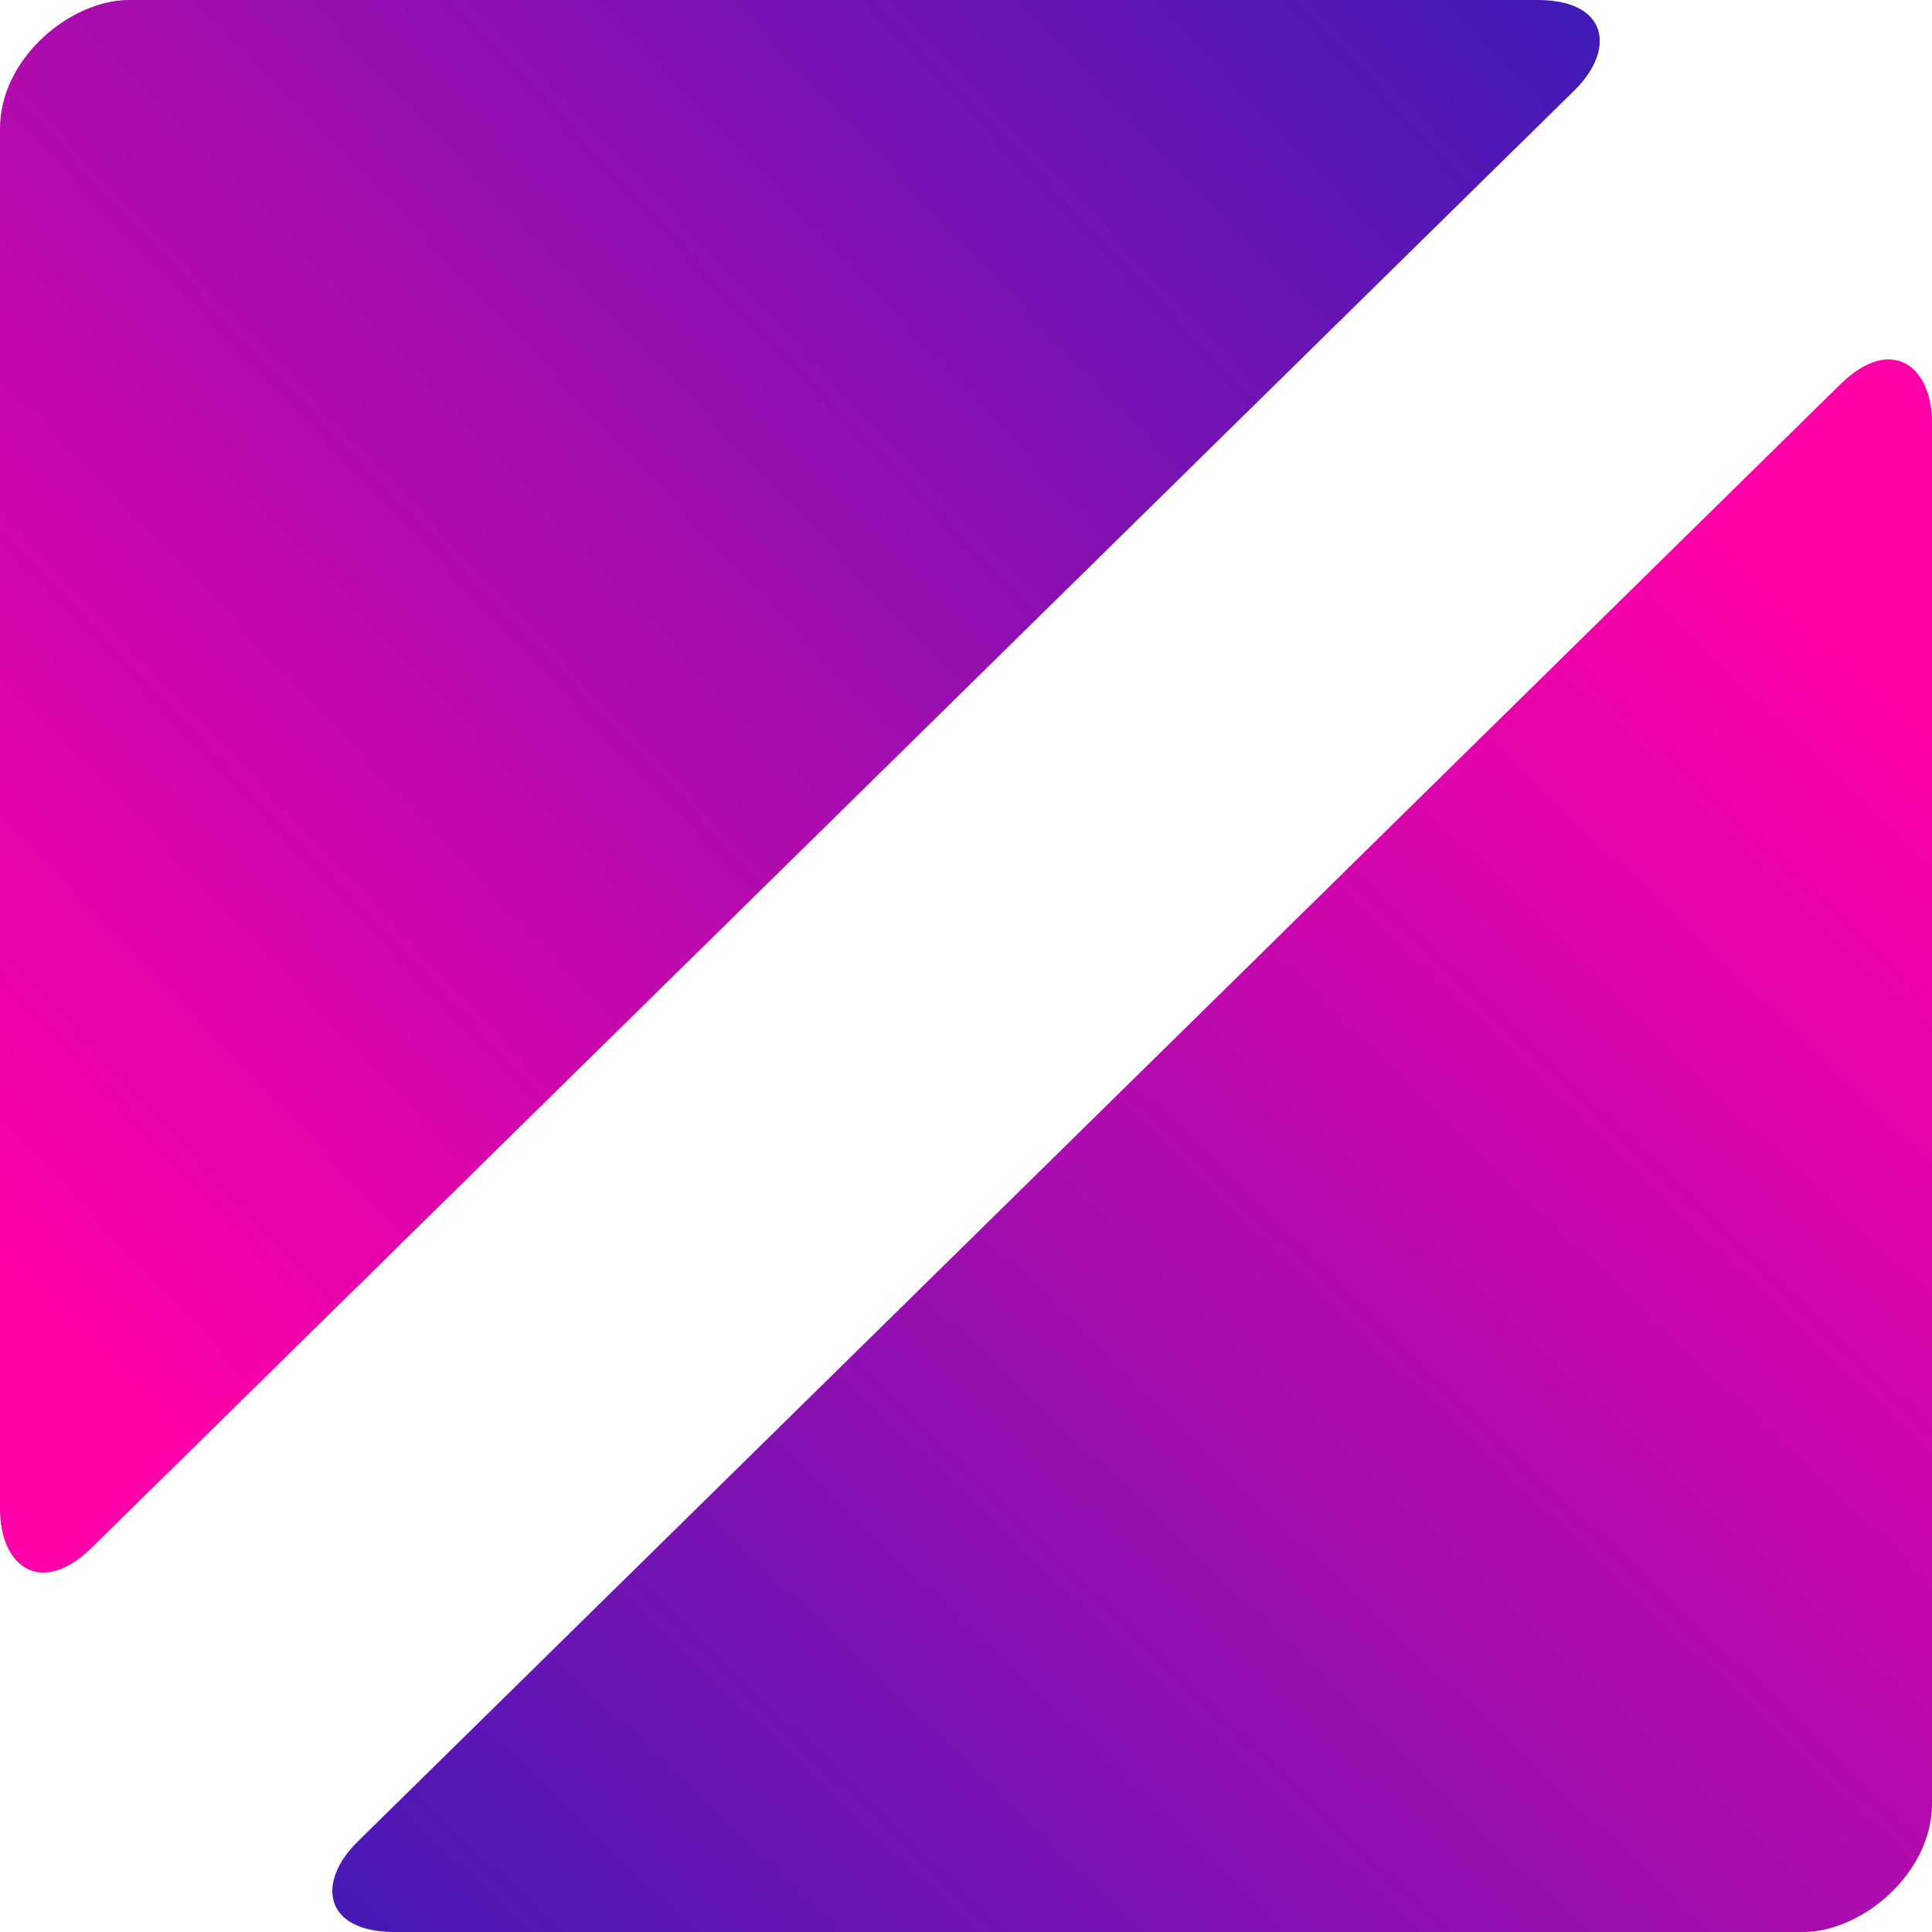 <?xml version="1.0" encoding="utf-8"?>
<svg version="1.1" xmlns="http://www.w3.org/2000/svg" xmlns:xlink="http://www.w3.org/1999/xlink" height="30" width="30">
  <defs>
    <rect id="rect-0" opacity="1" x="0" y="0" width="30" height="30"/>
    <path id="path-1" opacity="1" d="M5.908947643480356e-17,2 C-8.500620379987453e-18,0.896 1.104,0 2,0 L23.875,2.4492935982947064e-16 C24.979,1.0974916619988862e-16 25.088,0.774 24.449,1.402 L1.426,24.03 C0.639,24.804 4.214893334859248e-18,24.328 5.908947643480356e-17,23.432 L5.908947643480356e-17,2Z"/>
    <linearGradient id="linearGradient-2" x1="0.13" y1="0.92" x2="1.04" y2="0.08">
      <stop offset="0" stop-color="rgb(255,0,168)" stop-opacity="1"/>
      <stop offset="1" stop-color="rgb(65,26,183)" stop-opacity="1"/>
    </linearGradient>
    <path id="path-3" opacity="1" d="M4.657,7.086 C4.657,5.983 5.761,5.086 6.657,5.086 L28.532,5.086 C29.636,5.086 29.745,5.86 29.106,6.488 L6.084,29.116 C5.297,29.89 4.657,29.414 4.657,28.518 L4.657,7.086Z"/>
    <linearGradient id="linearGradient-4" x1="0.13" y1="0.87" x2="1.01" y2="-0.02">
      <stop offset="0" stop-color="rgb(255,0,168)" stop-opacity="1"/>
      <stop offset="1" stop-color="rgb(65,26,183)" stop-opacity="1"/>
    </linearGradient>
  </defs>
  <g transform="translate(0, 0) " opacity="1">
    <g transform="translate(0, 0) ">
      <use xlink:href="#path-1" fill="url(#linearGradient-2)"/>
    </g>
    <g transform="translate(17.329, 17.543) scale(-1, -1) translate(-17.329, -17.543) translate(0, 0) ">
      <use xlink:href="#path-3" fill="url(#linearGradient-4)"/>
    </g>
  </g>
</svg>